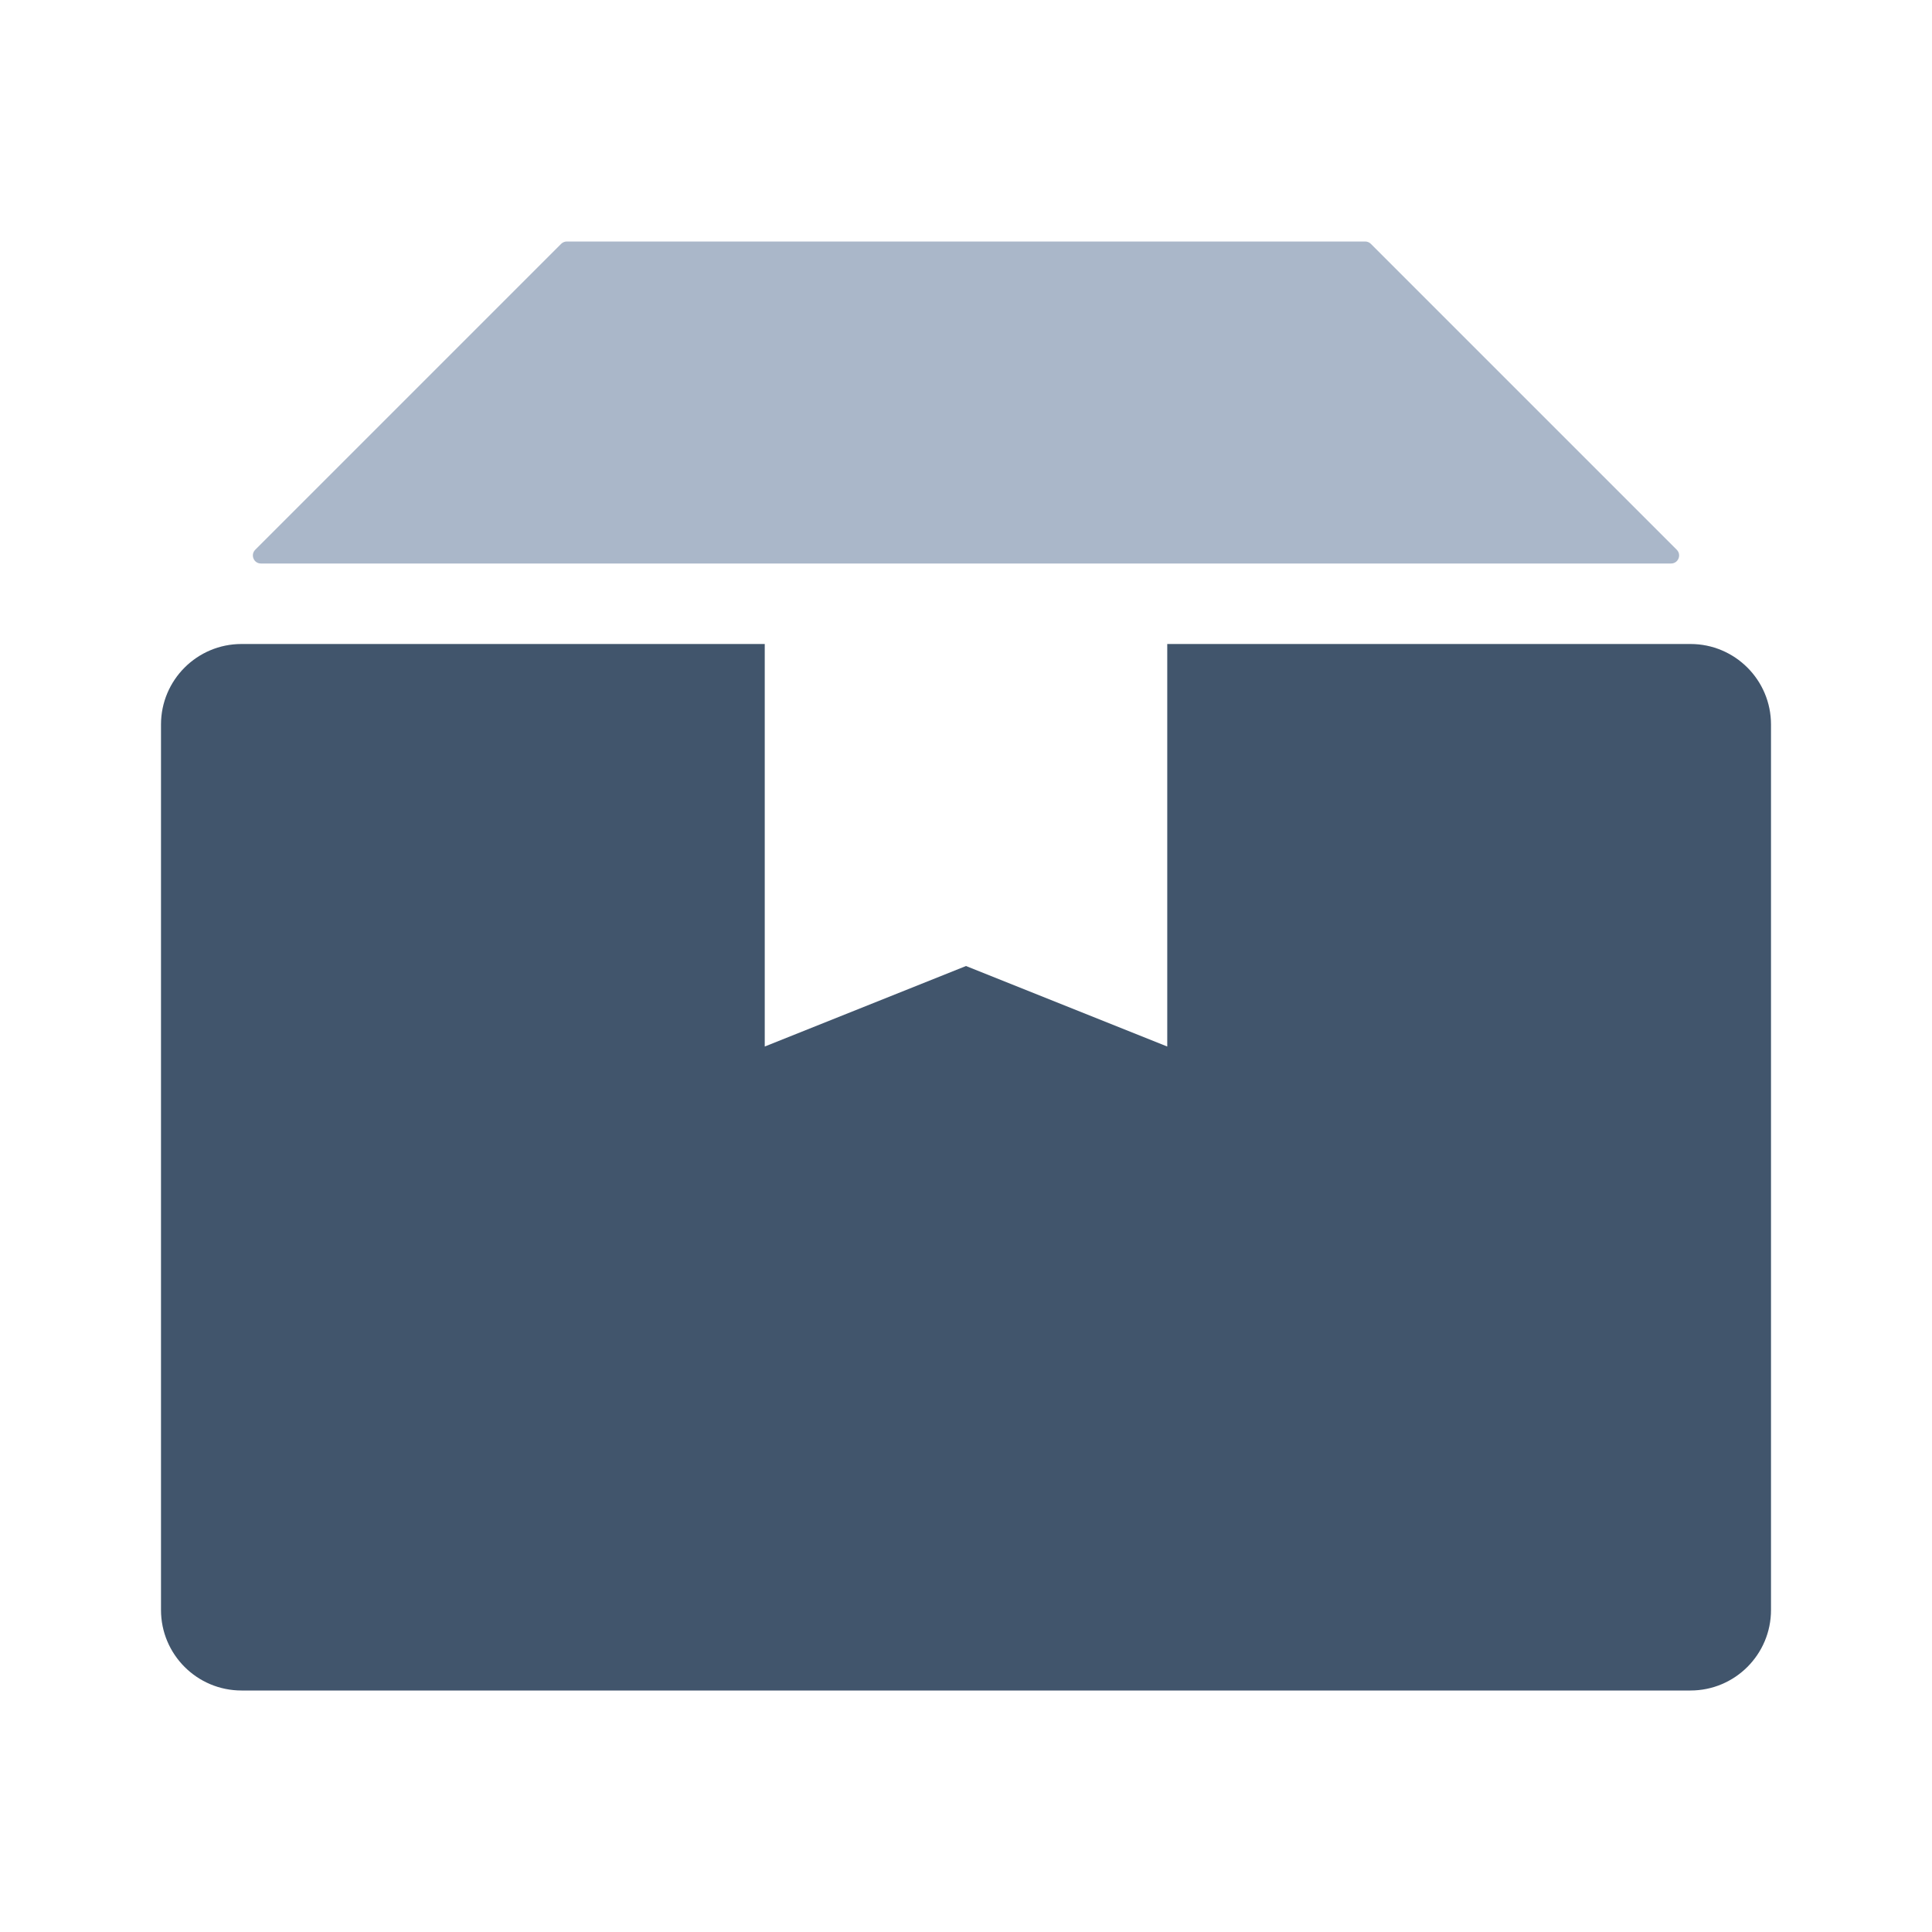 <svg viewBox="0 0 24 24" fill="none" xmlns="http://www.w3.org/2000/svg">
<path opacity="0.6" fill-rule="evenodd" clip-rule="evenodd" d="M17.029 3.029C17.011 3.011 16.985 3 16.959 3H7.041C7.015 3 6.989 3.011 6.971 3.029L3.171 6.829C3.108 6.892 3.152 7 3.241 7H20.759C20.848 7 20.892 6.892 20.829 6.829L17.029 3.029Z" fill="#7187A5"/>
<path fill-rule="evenodd" clip-rule="evenodd" d="M3 8C2.448 8 2 8.448 2 9V20C2 20.552 2.448 21 3 21H21C21.552 21 22 20.552 22 20V9C22 8.448 21.552 8 21 8H14.5V13L12 12L9.5 13V8H3Z" fill="#41556C"/>
</svg>
